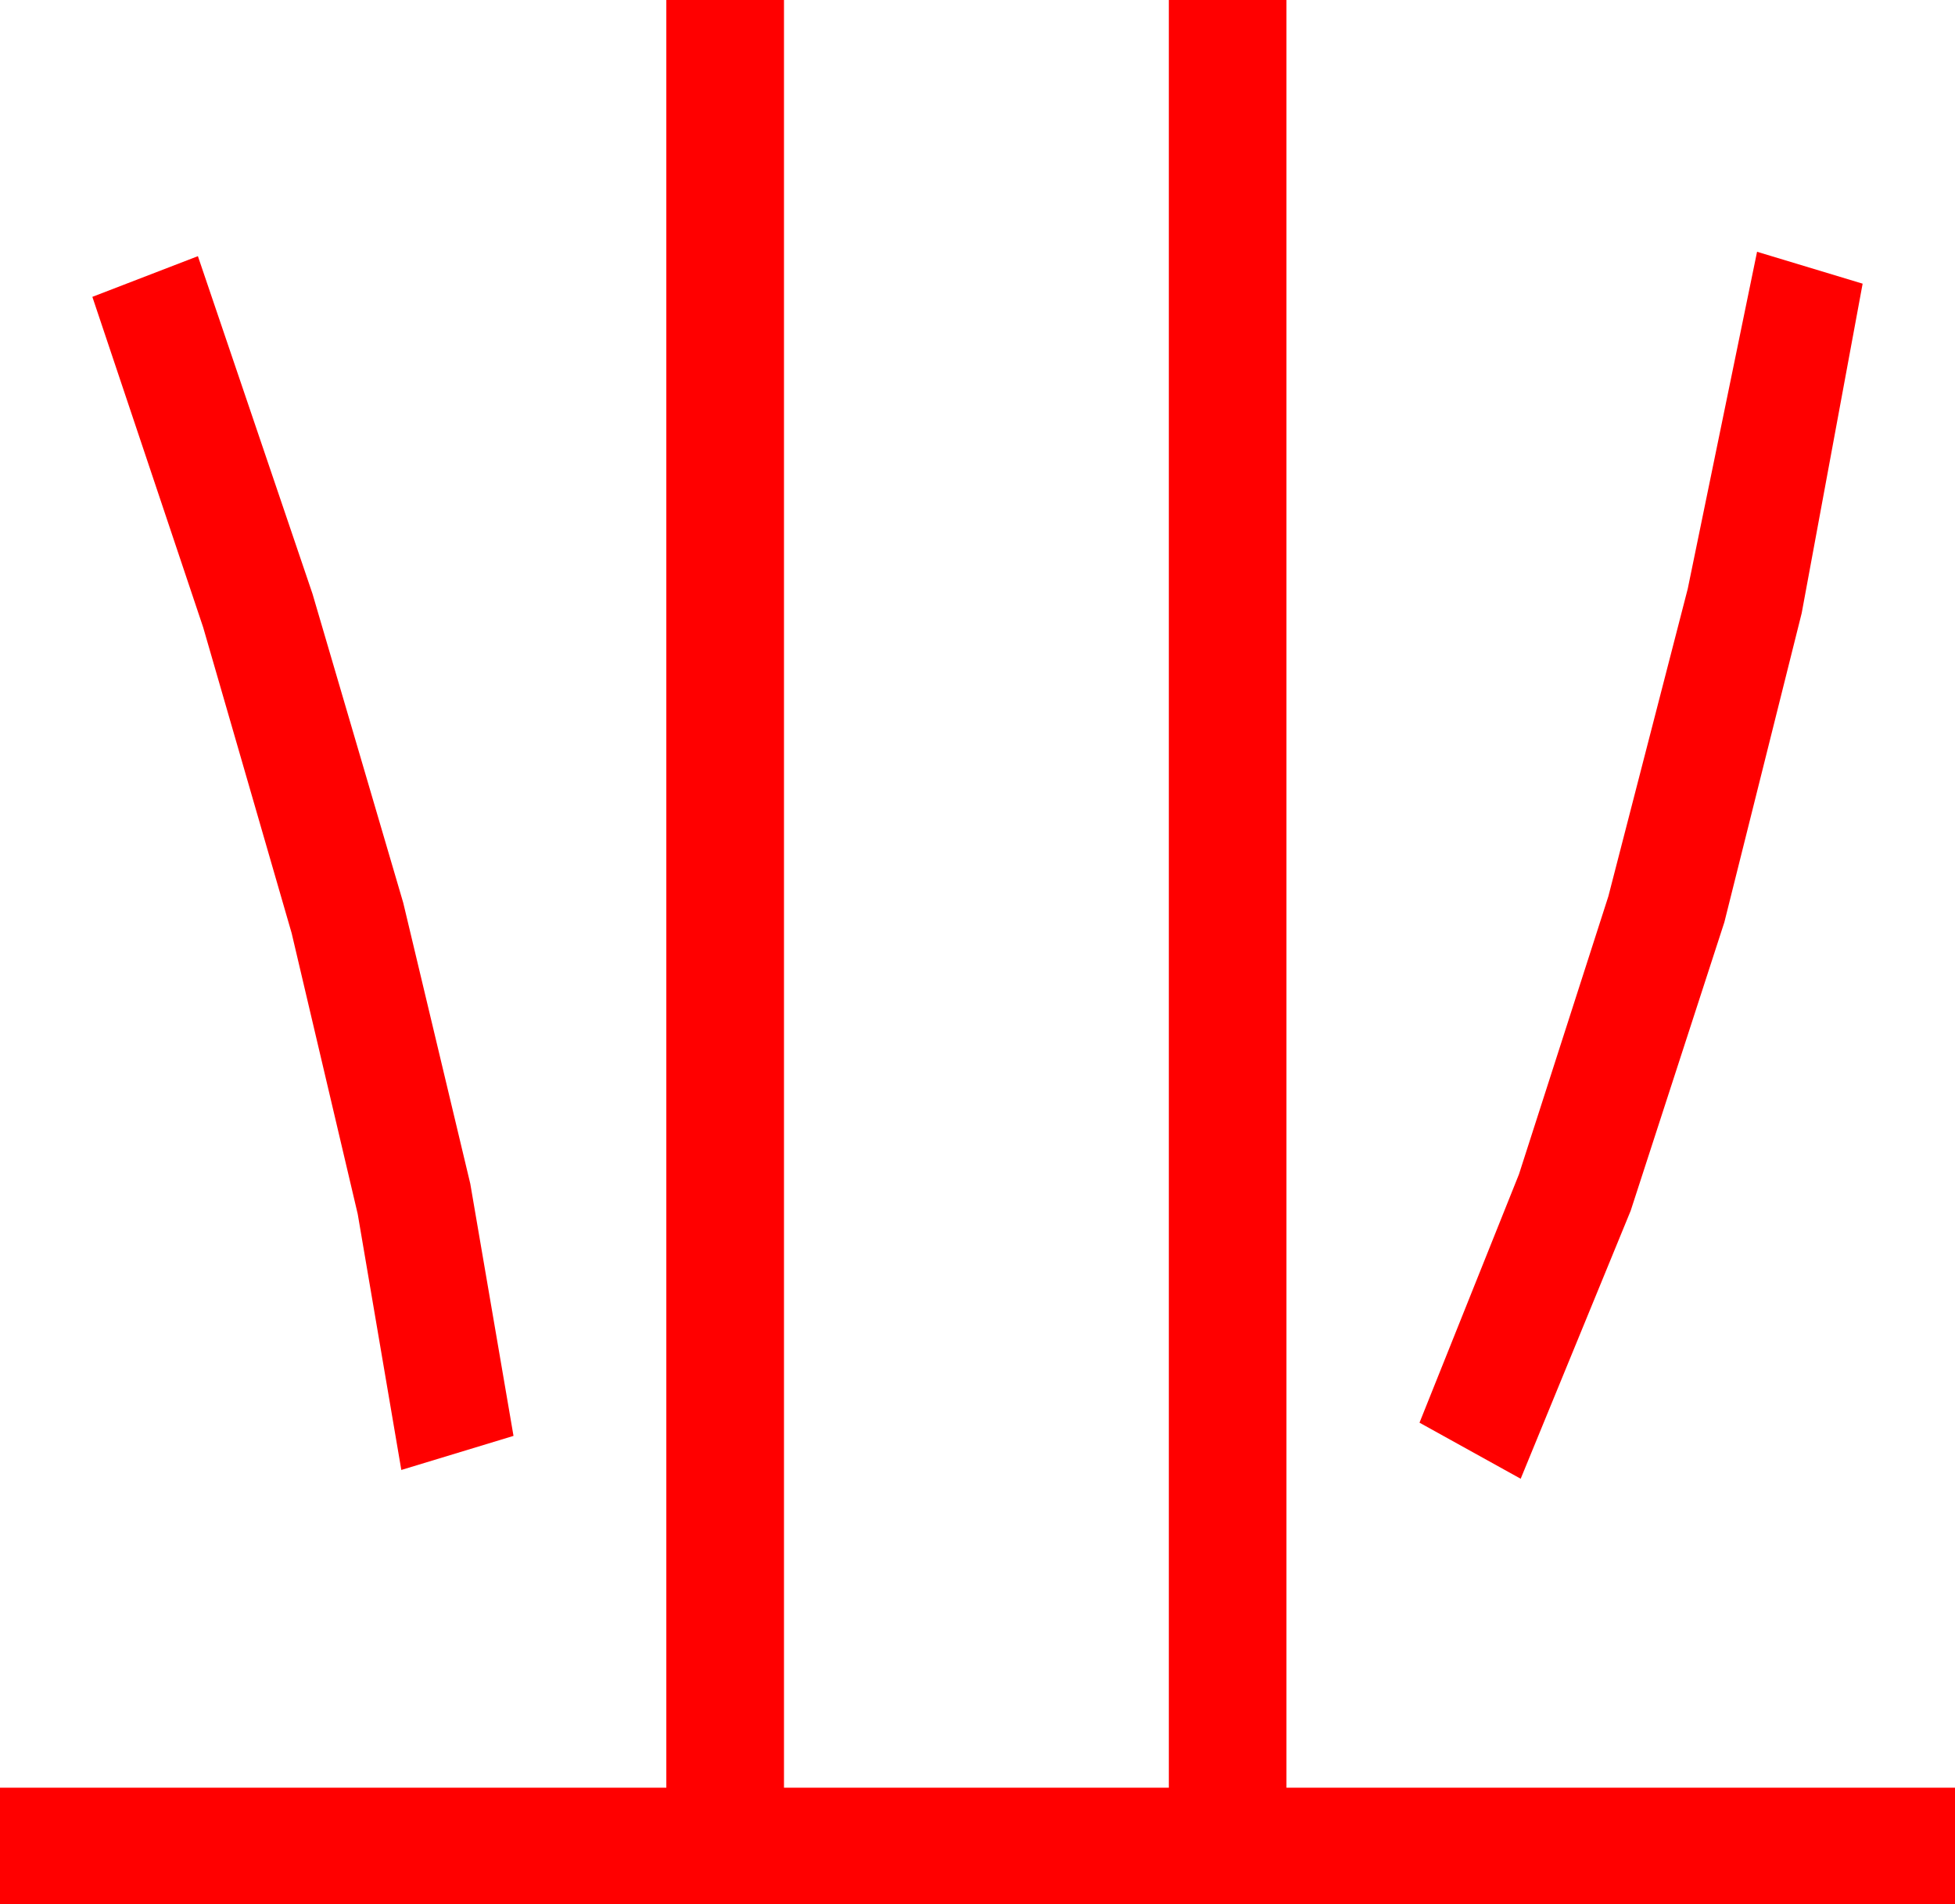 <?xml version="1.0" encoding="utf-8"?>
<!DOCTYPE svg PUBLIC "-//W3C//DTD SVG 1.1//EN" "http://www.w3.org/Graphics/SVG/1.1/DTD/svg11.dtd">
<svg width="52.09" height="50.742" xmlns="http://www.w3.org/2000/svg" xmlns:xlink="http://www.w3.org/1999/xlink" xmlns:xml="http://www.w3.org/XML/1998/namespace" version="1.1">
  <g>
    <g>
      <path style="fill:#FF0000;fill-opacity:1" d="M5.273,6.826L8.326,15.822 10.745,24.06 12.53,31.54 13.682,38.262 10.693,39.17 9.531,32.349 7.771,24.866 5.414,16.719 2.461,7.91 5.273,6.826z M46.816,6.709L49.629,7.559 48.005,16.339 45.945,24.573 43.449,32.261 40.518,39.404 37.822,37.91 40.472,31.291 42.854,23.884 44.969,15.69 46.816,6.709z M17.754,0L20.889,0 20.889,47.637 31.143,47.637 31.143,0 34.277,0 34.277,47.637 52.09,47.637 52.09,50.742 0,50.742 0,47.637 17.754,47.637 17.754,0z" />
    </g>
  </g>
</svg>